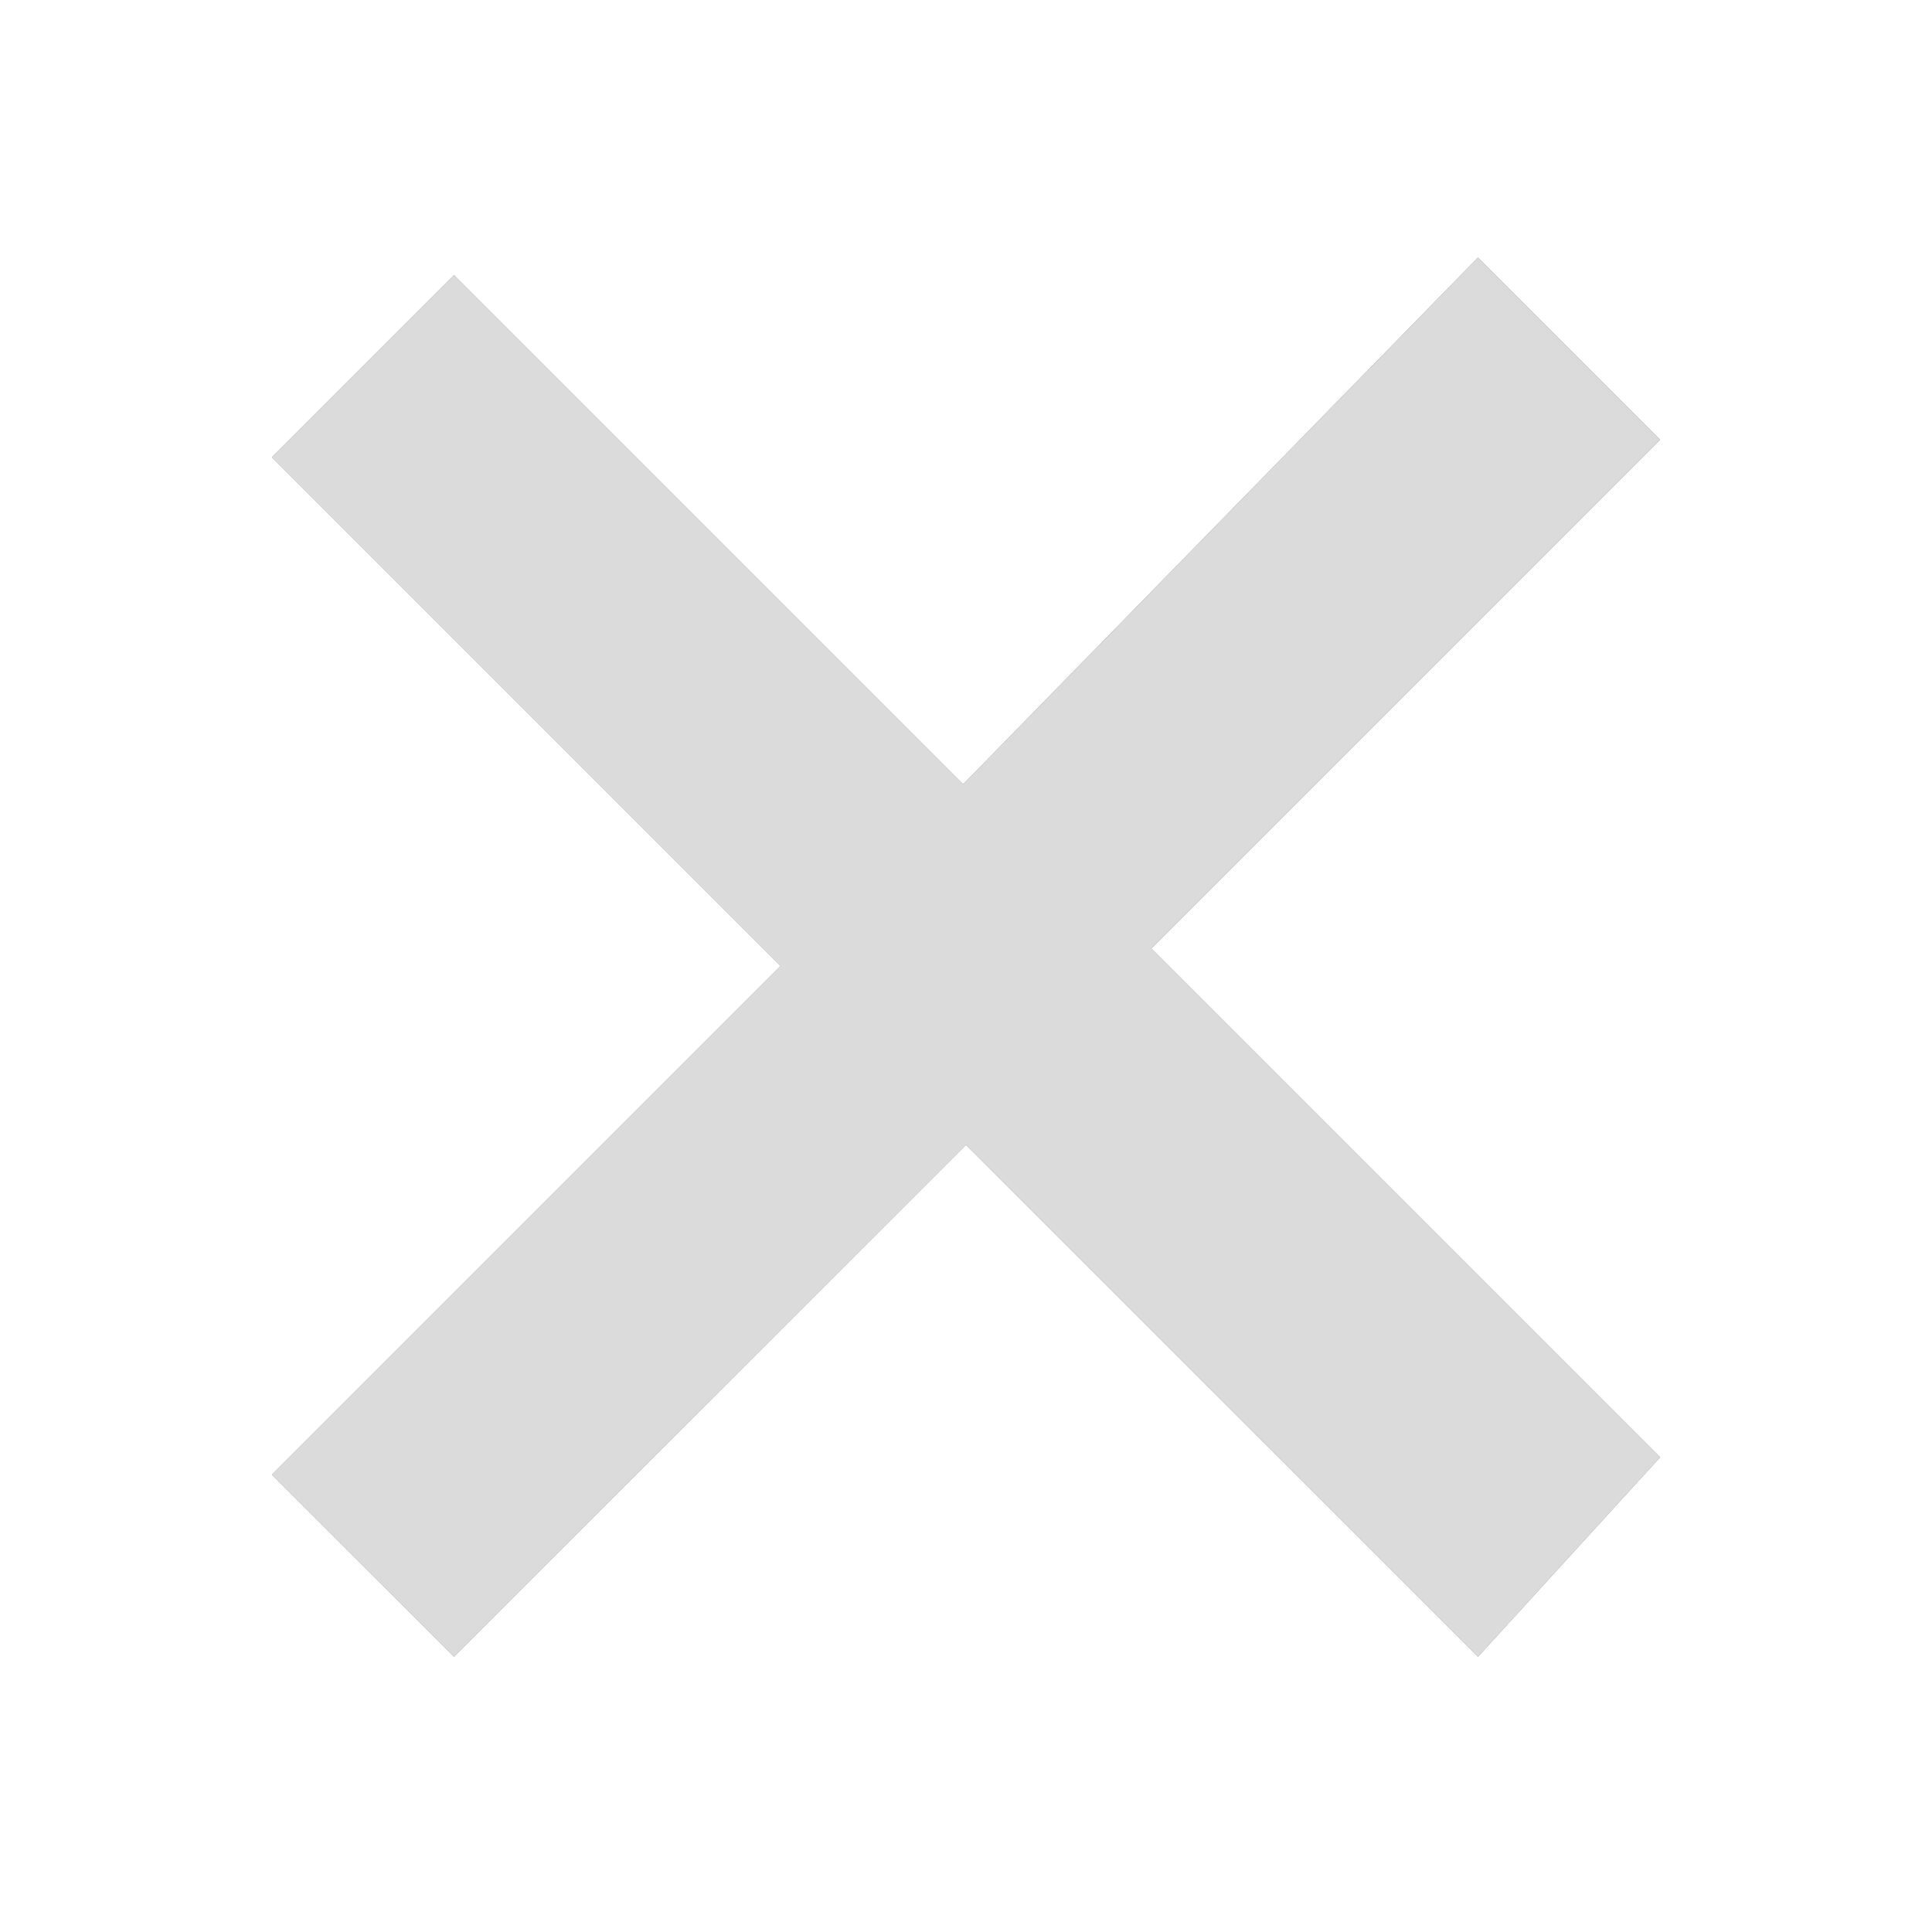 <?xml version="1.0" encoding="utf-8"?>
<!-- Generator: Adobe Illustrator 16.0.0, SVG Export Plug-In . SVG Version: 6.00 Build 0)  -->
<!DOCTYPE svg PUBLIC "-//W3C//DTD SVG 1.1//EN" "http://www.w3.org/Graphics/SVG/1.1/DTD/svg11.dtd">
<svg version="1.1" id="Layer_1" xmlns="http://www.w3.org/2000/svg" xmlns:xlink="http://www.w3.org/1999/xlink" x="0px" y="0px"
	 width="15px" height="15px" viewBox="0 0 15 15" enable-background="new 0 0 15 15" xml:space="preserve">
<filter  id="dropGlow">
	<feGaussianBlur  stdDeviation=".5" in="SourceAlpha"></feGaussianBlur>
</filter>
<g opacity="0.8" filter="url(#dropGlow)" enable-background="new    ">
	<polygon fill="#231F20" points="7.5,8.889 3.525,12.863 2.111,11.45 6.061,7.5 2.111,3.55 3.525,2.136 7.478,6.089 11.475,2 
		12.889,3.414 8.939,7.364 12.889,11.314 11.475,12.863 	"/>
</g>
<polygon opacity="0.8" fill="#FFFFFF" enable-background="new    " points="7.5,8.889 3.525,12.863 2.111,11.45 6.061,7.5 
	2.111,3.55 3.525,2.136 7.478,6.089 11.475,2 12.889,3.414 8.939,7.364 12.889,11.314 11.475,12.863 "/>
</svg>
